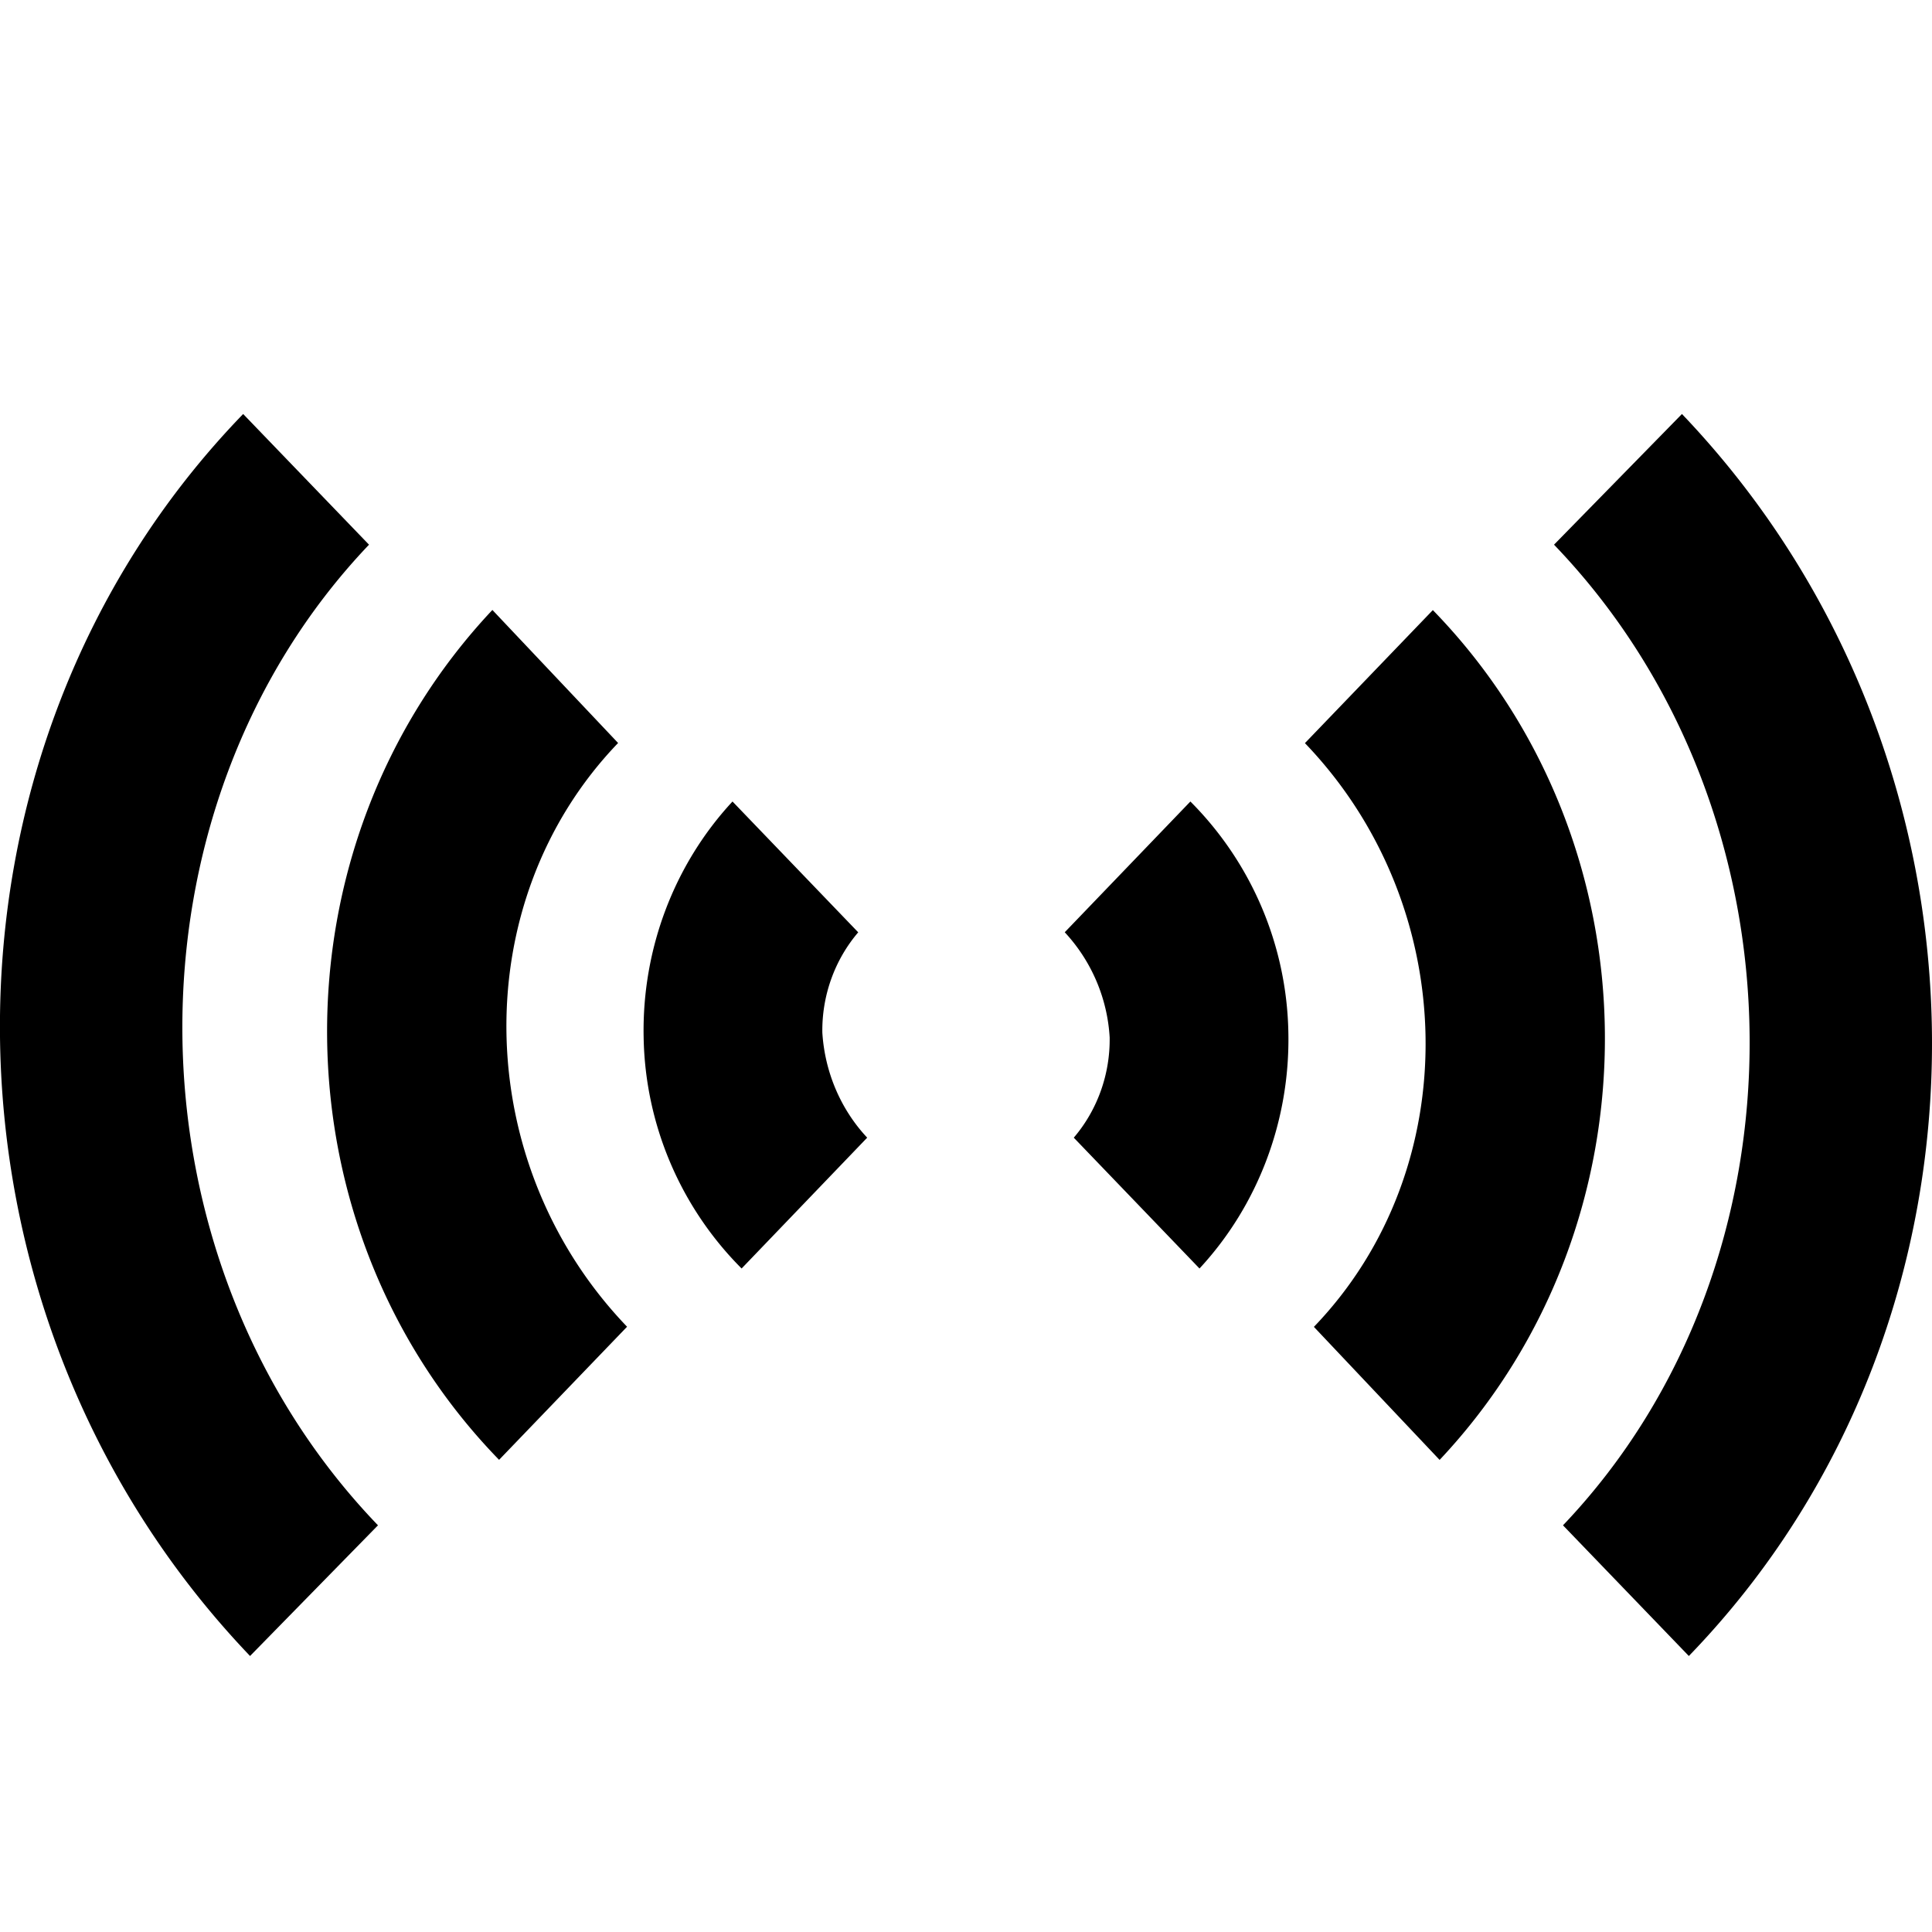 <svg xmlns="http://www.w3.org/2000/svg" width="14" height="14" viewBox="0 0 14 14">
    <g fill="none" fill-rule="nonzero">
        <path fill="none" d="M0 0h14v14H0z"/>
        <path fill="#000" d="M11.261 3.947L12.188 3c2.391 2.504 2.424 6.547.05 9l-.912-.947c1.822-1.912 1.806-5.16-.065-7.106zm-1.74 5.668c1.106-1.15 1.073-3.045-.065-4.23l.927-.964c1.643 1.689 1.665 4.441.049 6.158l-.911-.964zm-1.805-2.86l.91-.947a2.43 2.43 0 0 1 .71 1.678c.012.635-.22 1.249-.644 1.706l-.911-.948c.171-.2.264-.46.26-.727a1.224 1.224 0 0 0-.325-.761zm-4.977 4.298L1.812 12C-.58 9.496-.612 5.453 1.762 3l.912.947C.852 5.86.868 9.107 2.739 11.053zm.878-.474C1.974 8.89 1.952 6.138 3.568 4.42l.911.964c-1.106 1.15-1.073 3.045.065 4.23l-.927.964zm2.667-2.335l-.91.948a2.43 2.43 0 0 1-.71-1.678c-.012-.635.22-1.249.644-1.706l.911.948c-.171.2-.264.46-.26.727.018.286.133.556.325.761z"/>
    </g>
</svg>
